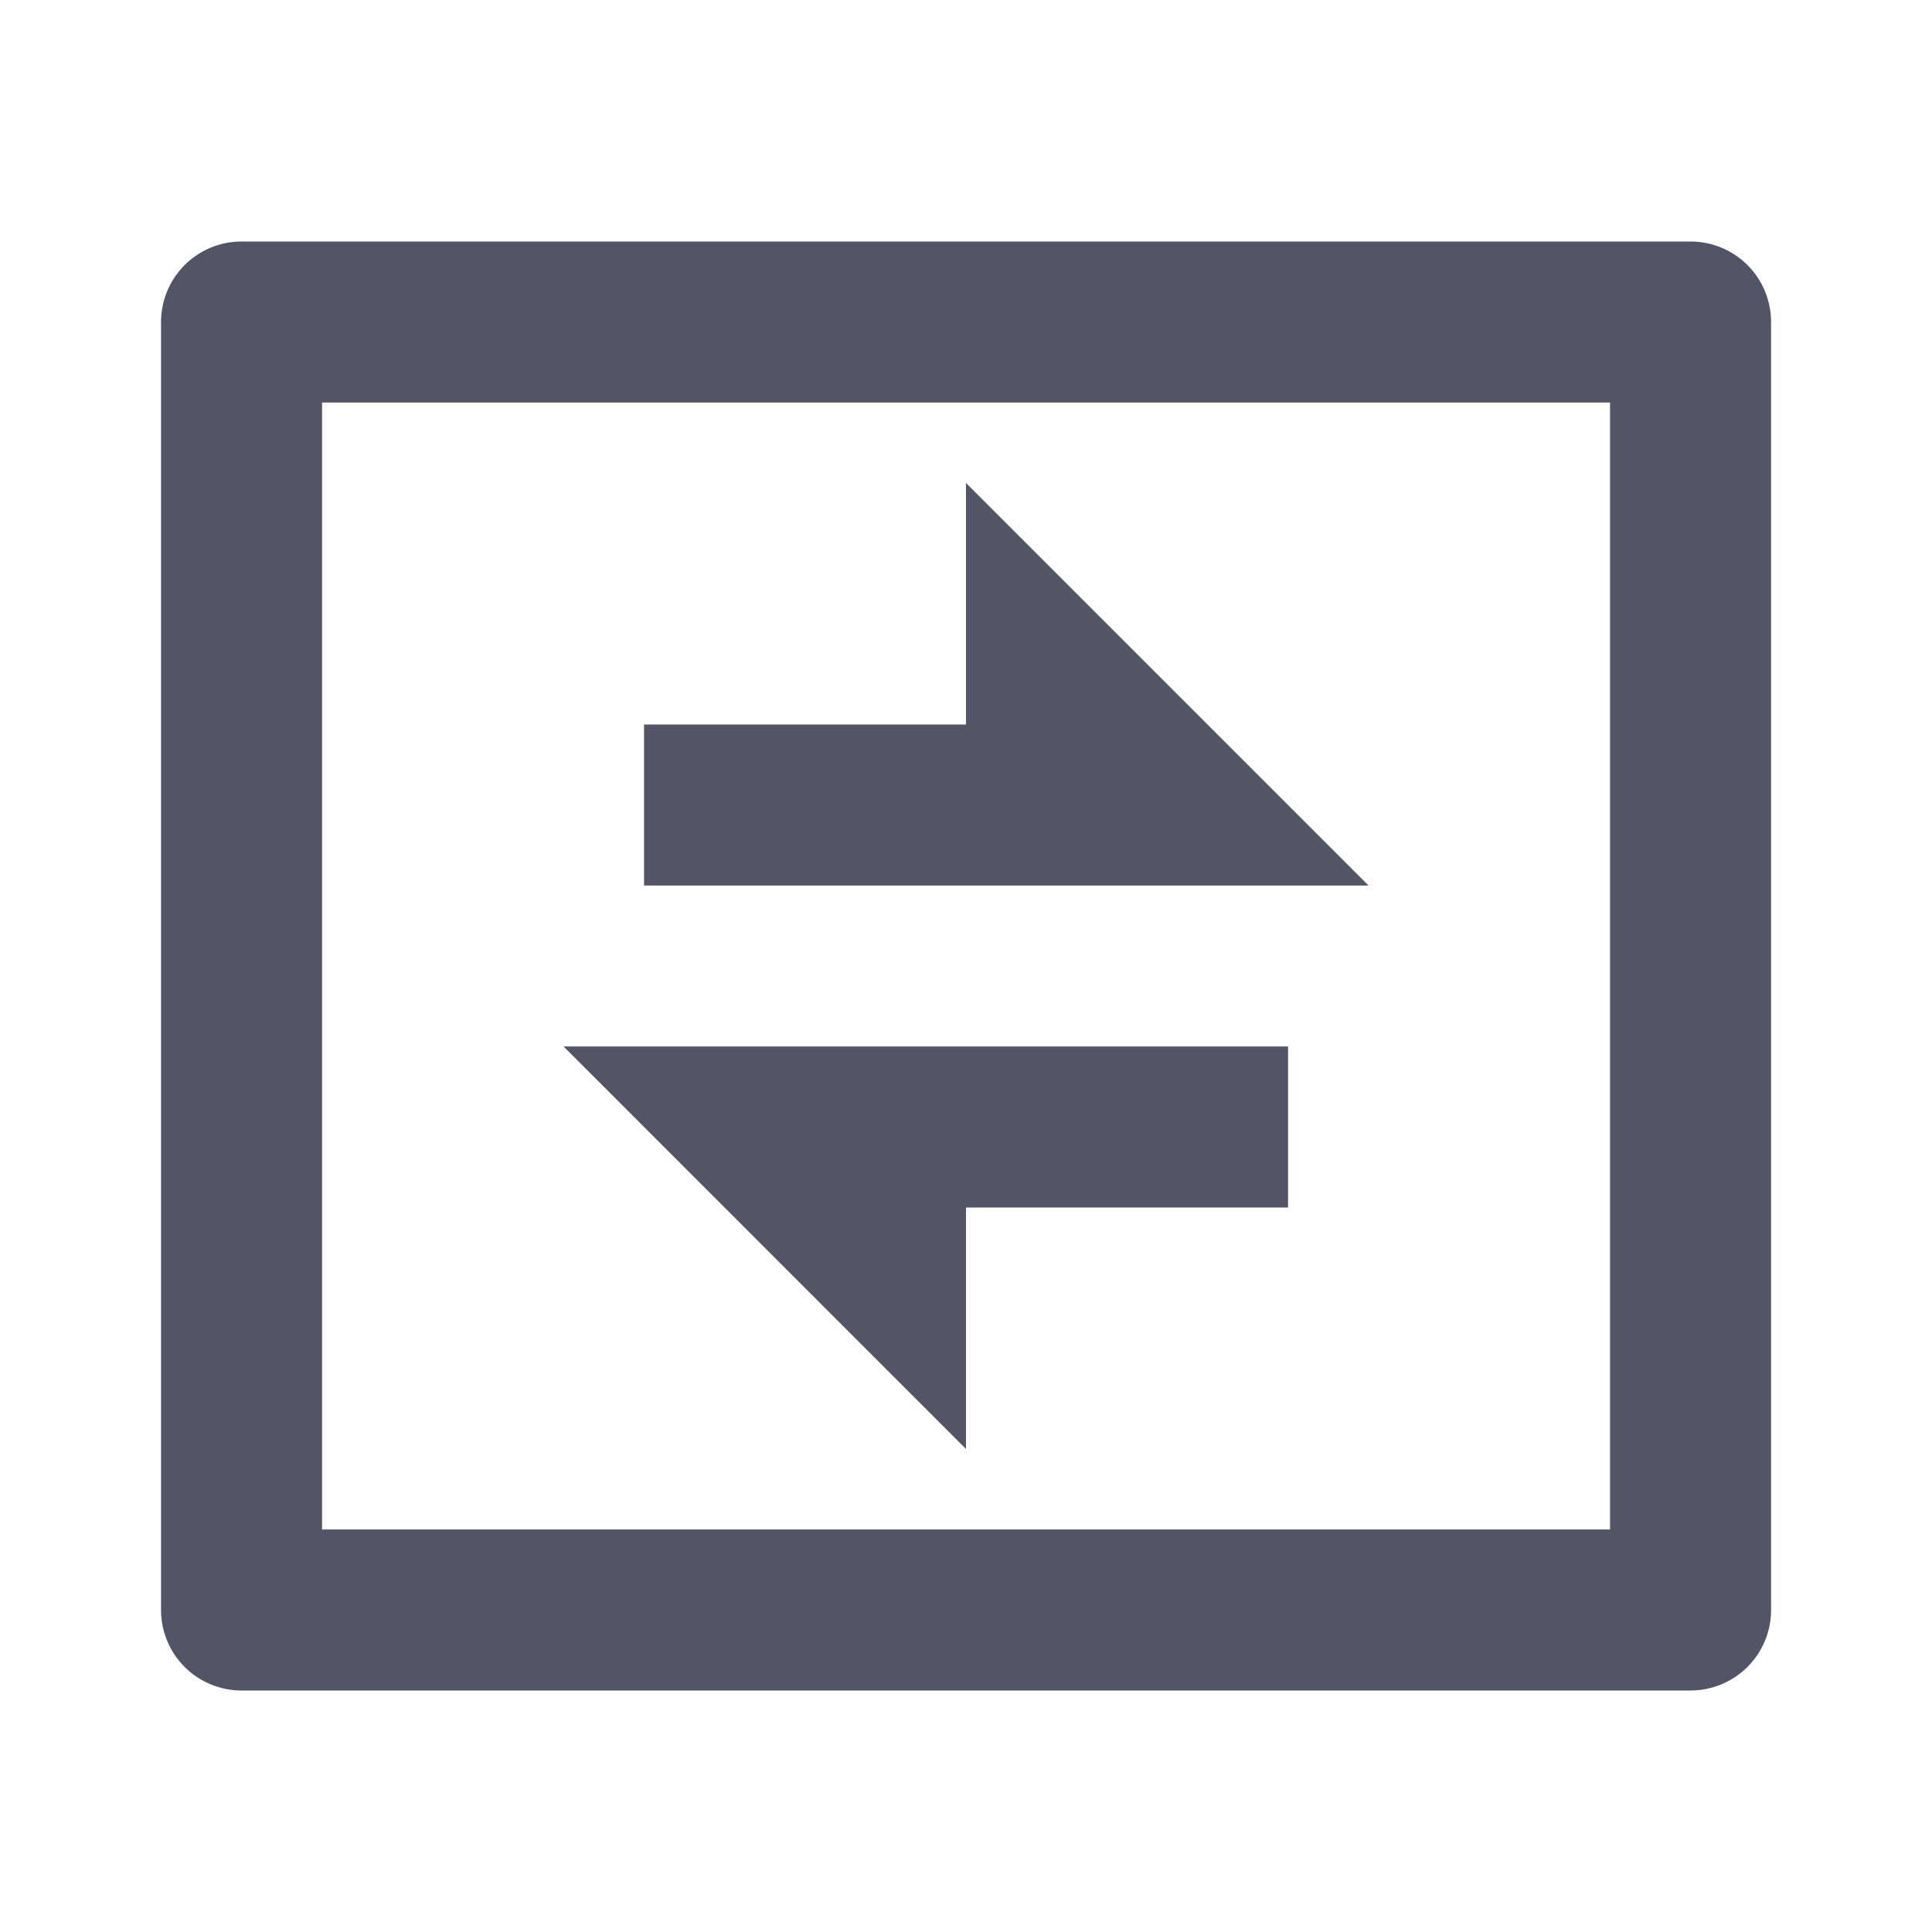 <svg width="20" height="20" viewBox="0 0 20 20" fill="none" xmlns="http://www.w3.org/2000/svg">
<g clip-path="url(#clip0_1545_12579)">
<path d="M3.334 4.167V15.833H16.667V4.167H3.334ZM2.5 2.5H17.5C17.721 2.5 17.933 2.588 18.09 2.744C18.246 2.9 18.334 3.112 18.334 3.333V16.667C18.334 16.888 18.246 17.1 18.09 17.256C17.933 17.412 17.721 17.5 17.5 17.5H2.5C2.279 17.5 2.067 17.412 1.911 17.256C1.755 17.1 1.667 16.888 1.667 16.667V3.333C1.667 3.112 1.755 2.9 1.911 2.744C2.067 2.588 2.279 2.5 2.5 2.5ZM10 7.5V5L14.167 9.167H6.667V7.5H10ZM5.834 10.833H13.334V12.5H10V15L5.834 10.833Z" fill="#262B40" fill-opacity="0.8"/>
</g>
<defs>
<clipPath id="clip0_1545_12579">
<rect width="20" height="20" fill="white"/>
</clipPath>
</defs>
</svg>

